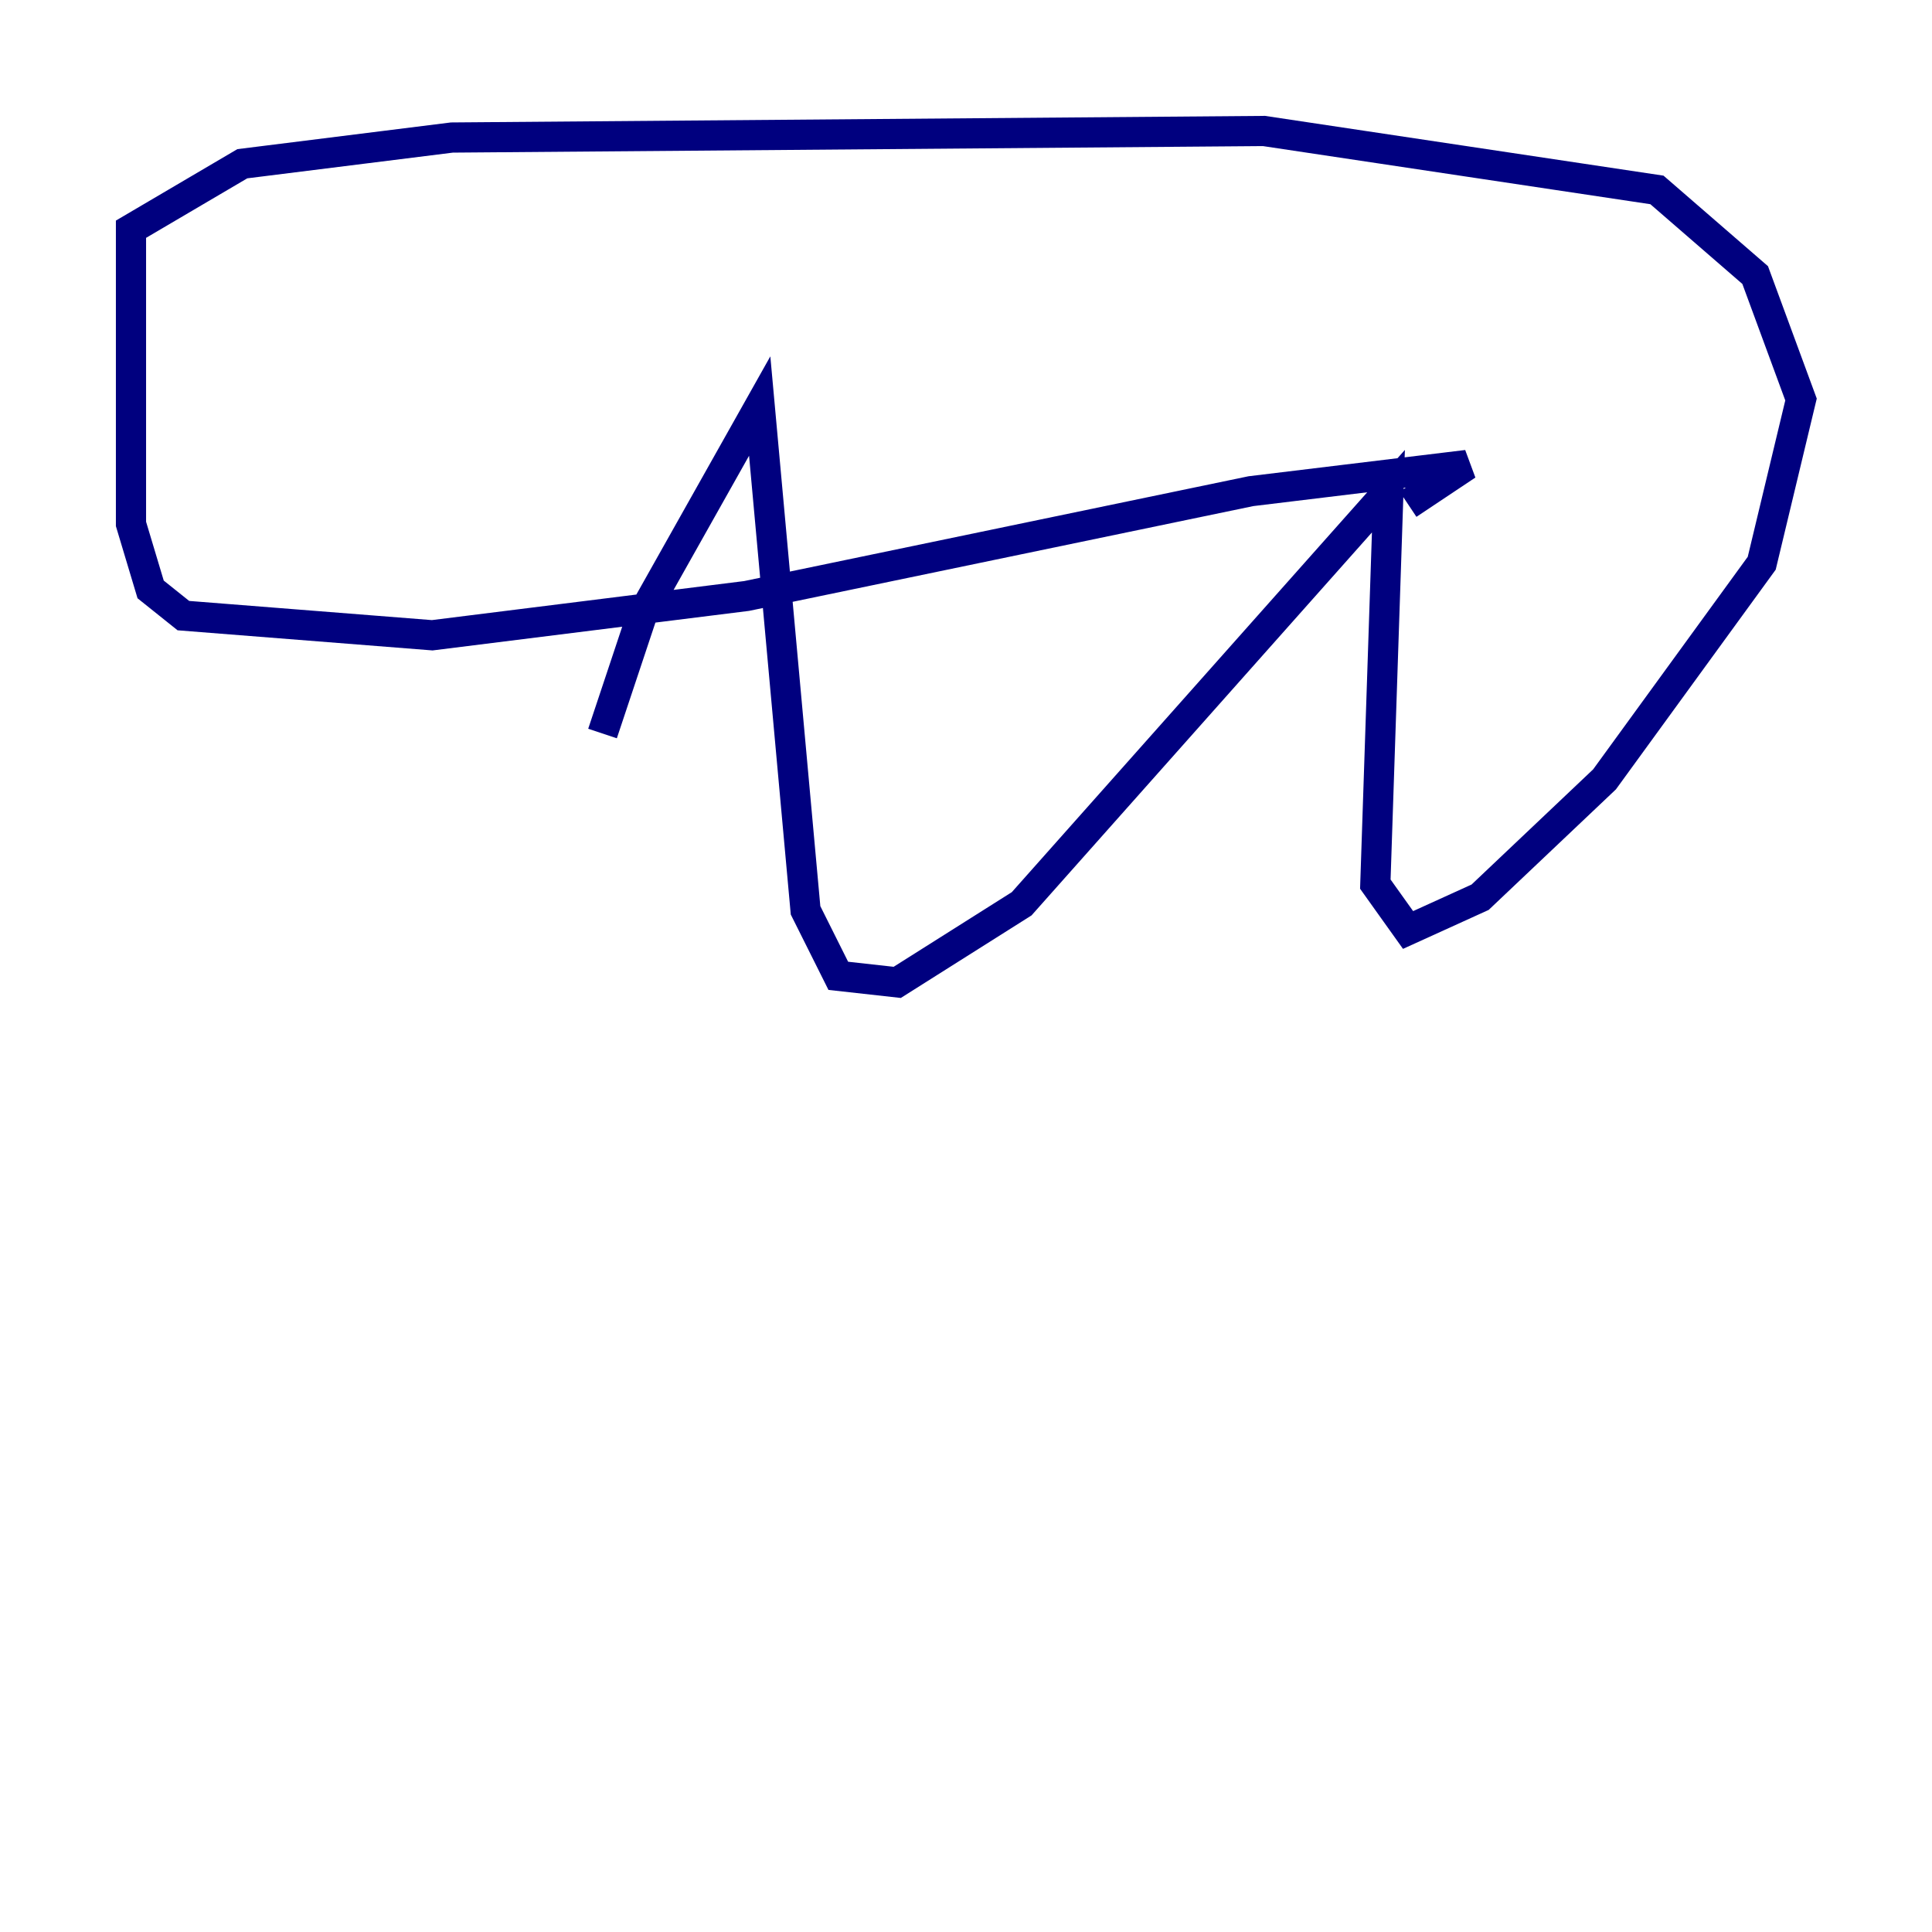 <?xml version="1.0" encoding="utf-8" ?>
<svg baseProfile="tiny" height="128" version="1.2" viewBox="0,0,128,128" width="128" xmlns="http://www.w3.org/2000/svg" xmlns:ev="http://www.w3.org/2001/xml-events" xmlns:xlink="http://www.w3.org/1999/xlink"><defs /><polyline fill="none" points="39.919,48.597 42.522,40.786 50.332,26.902 53.37,60.312 55.539,64.651 59.444,65.085 67.688,59.878 91.986,32.542 91.119,58.576 93.288,61.614 98.061,59.444 106.305,51.634 116.719,37.315 119.322,26.468 116.285,18.224 109.776,12.583 83.742,8.678 29.939,9.112 16.054,10.848 8.678,15.186 8.678,34.712 9.98,39.051 12.149,40.786 28.637,42.088 49.464,39.485 82.875,32.542 97.193,30.807 93.288,33.41" stroke="#00007f" stroke-width="2" /></svg>
